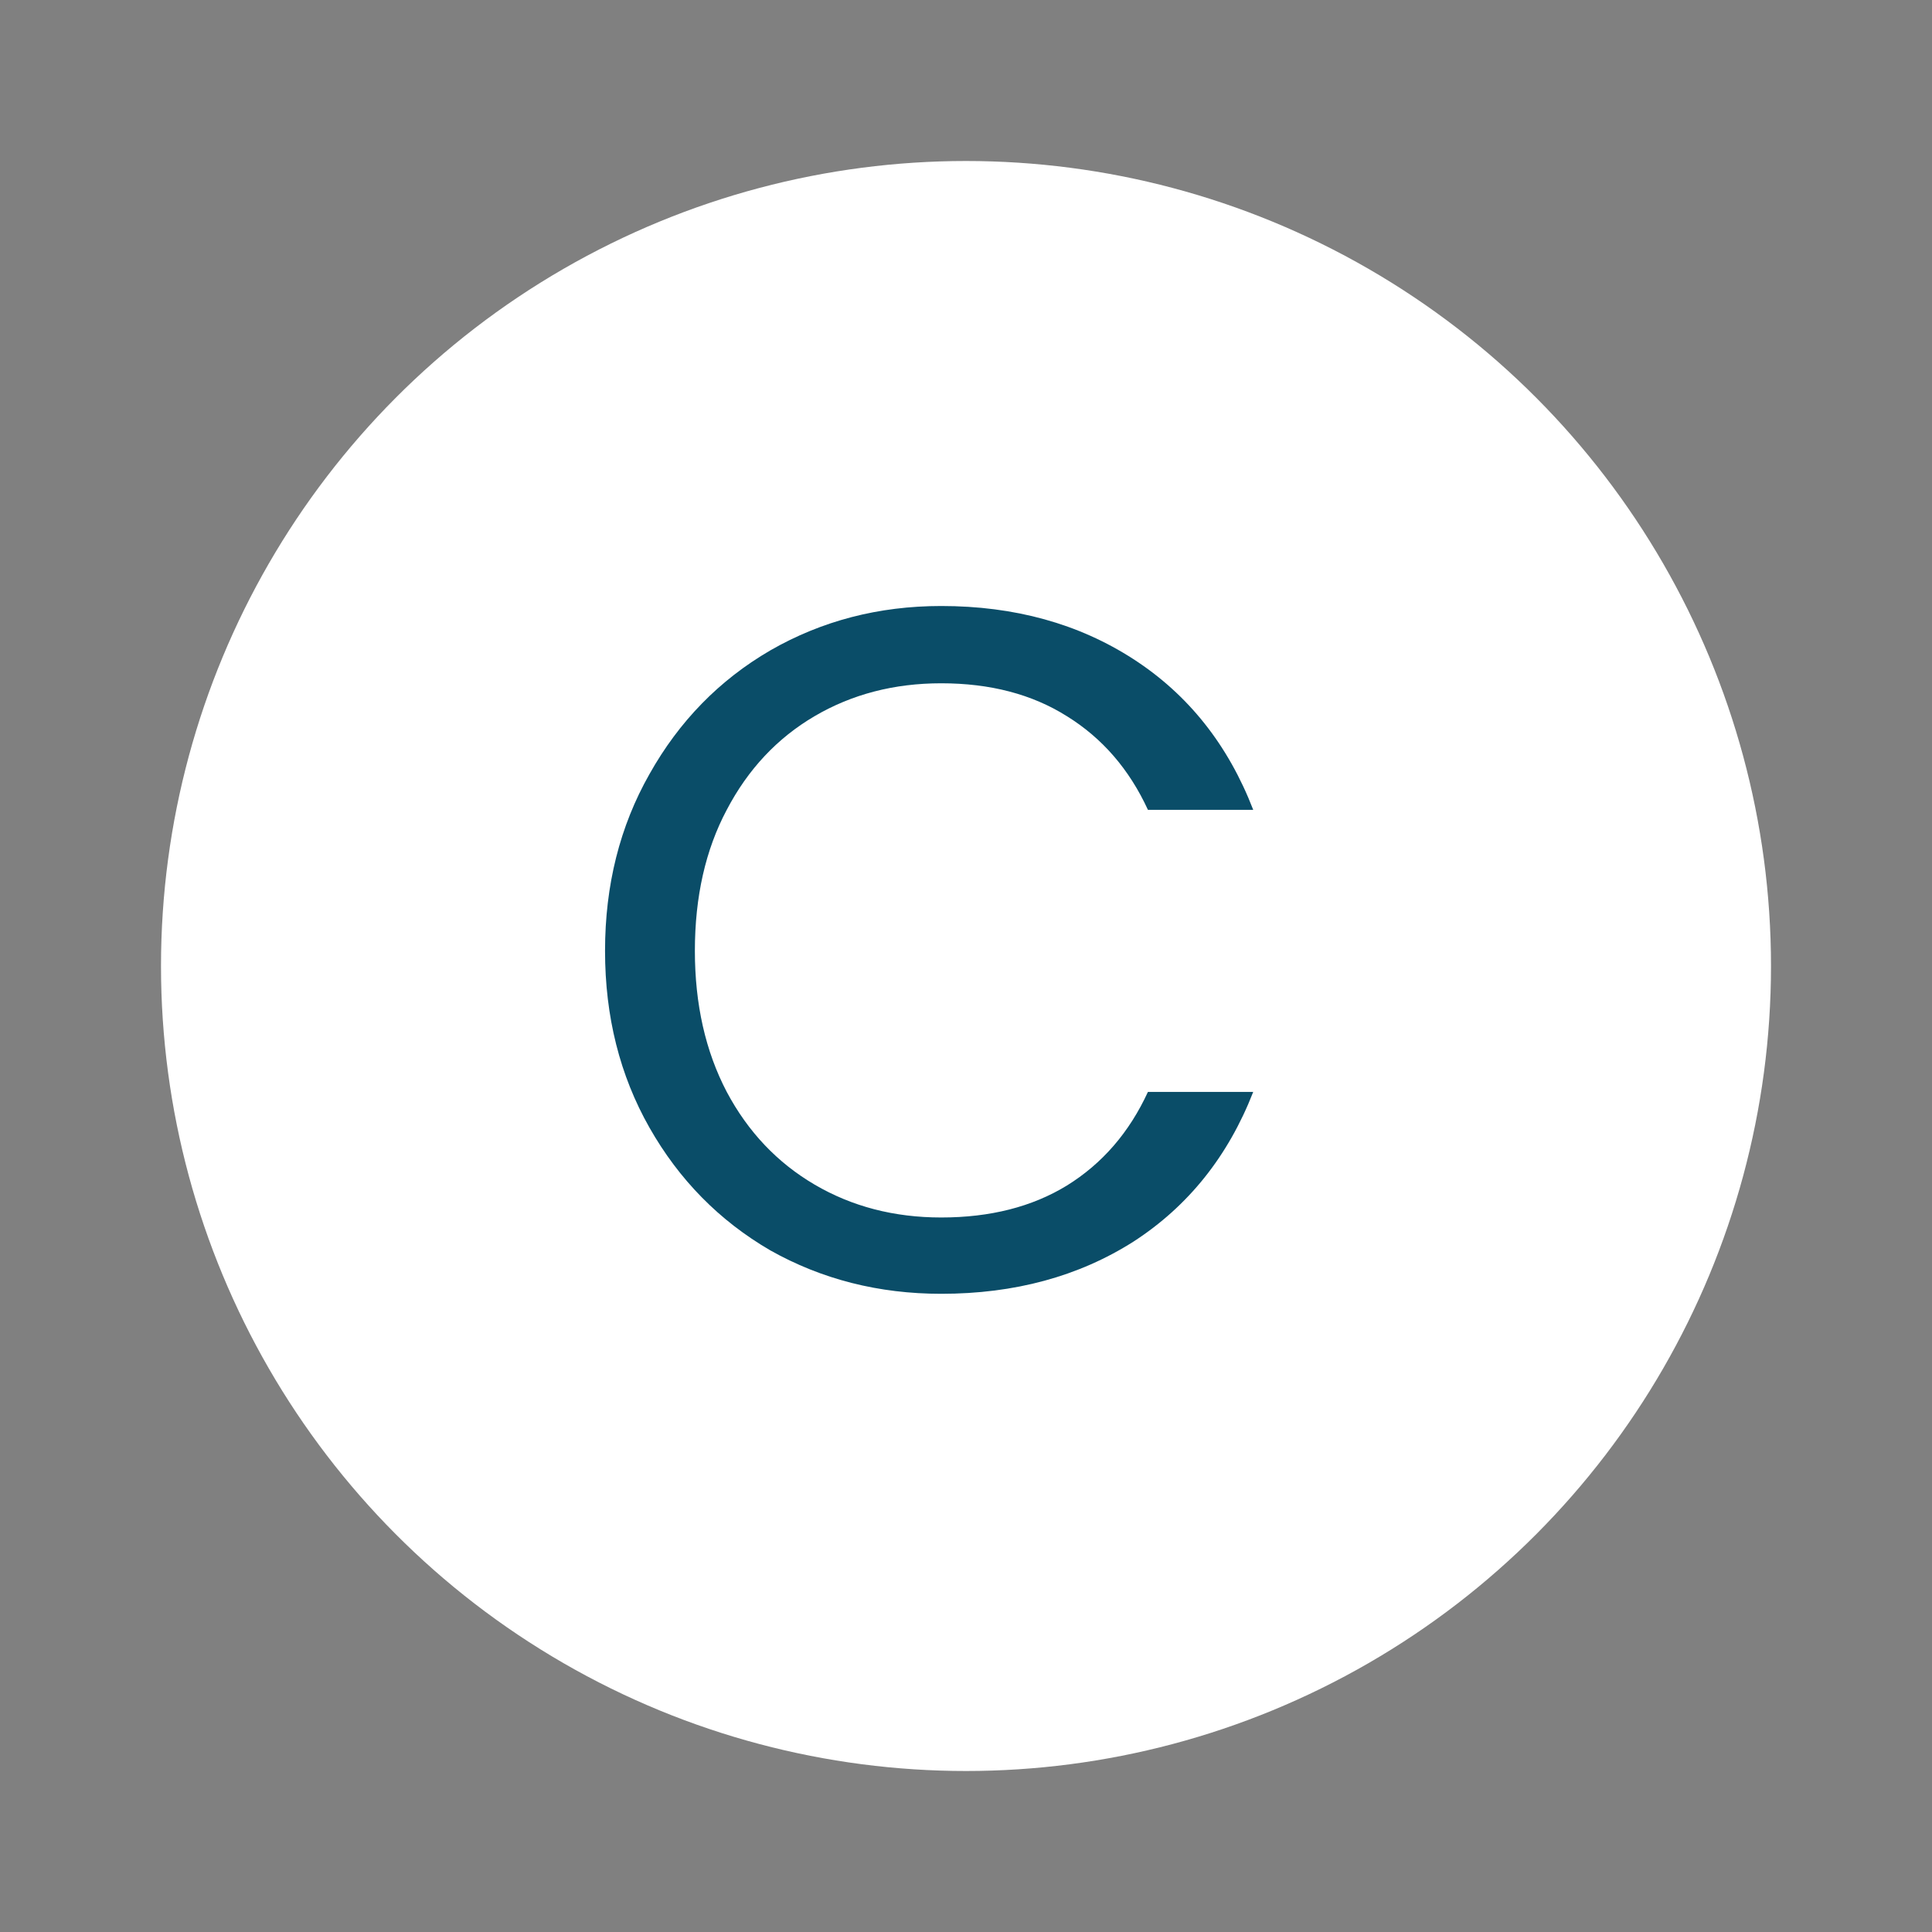 <svg width="24" height="24" viewBox="0 0 24 24" fill="none" xmlns="http://www.w3.org/2000/svg">
<rect x="0" y="0" width="24" height="24" fill="#808080" stroke="none"/>
<circle  cx="12" cy="12" r="10" fill="#ffff"/>
<path d="M7.516 11.812C7.516 10.996 7.7 10.264 8.068 9.616C8.436 8.96 8.936 8.448 9.568 8.08C10.208 7.712 10.916 7.528 11.692 7.528C12.604 7.528 13.4 7.748 14.08 8.188C14.76 8.628 15.256 9.252 15.568 10.06H14.26C14.028 9.556 13.692 9.168 13.252 8.896C12.82 8.624 12.3 8.488 11.692 8.488C11.108 8.488 10.584 8.624 10.12 8.896C9.656 9.168 9.292 9.556 9.028 10.06C8.764 10.556 8.632 11.14 8.632 11.812C8.632 12.476 8.764 13.06 9.028 13.564C9.292 14.06 9.656 14.444 10.12 14.716C10.584 14.988 11.108 15.124 11.692 15.124C12.3 15.124 12.82 14.992 13.252 14.728C13.692 14.456 14.028 14.068 14.26 13.564H15.568C15.256 14.364 14.76 14.984 14.08 15.424C13.4 15.856 12.604 16.072 11.692 16.072C10.916 16.072 10.208 15.892 9.568 15.532C8.936 15.164 8.436 14.656 8.068 14.008C7.7 13.36 7.516 12.628 7.516 11.812Z" fill="#0A4D68"/>
</svg>
